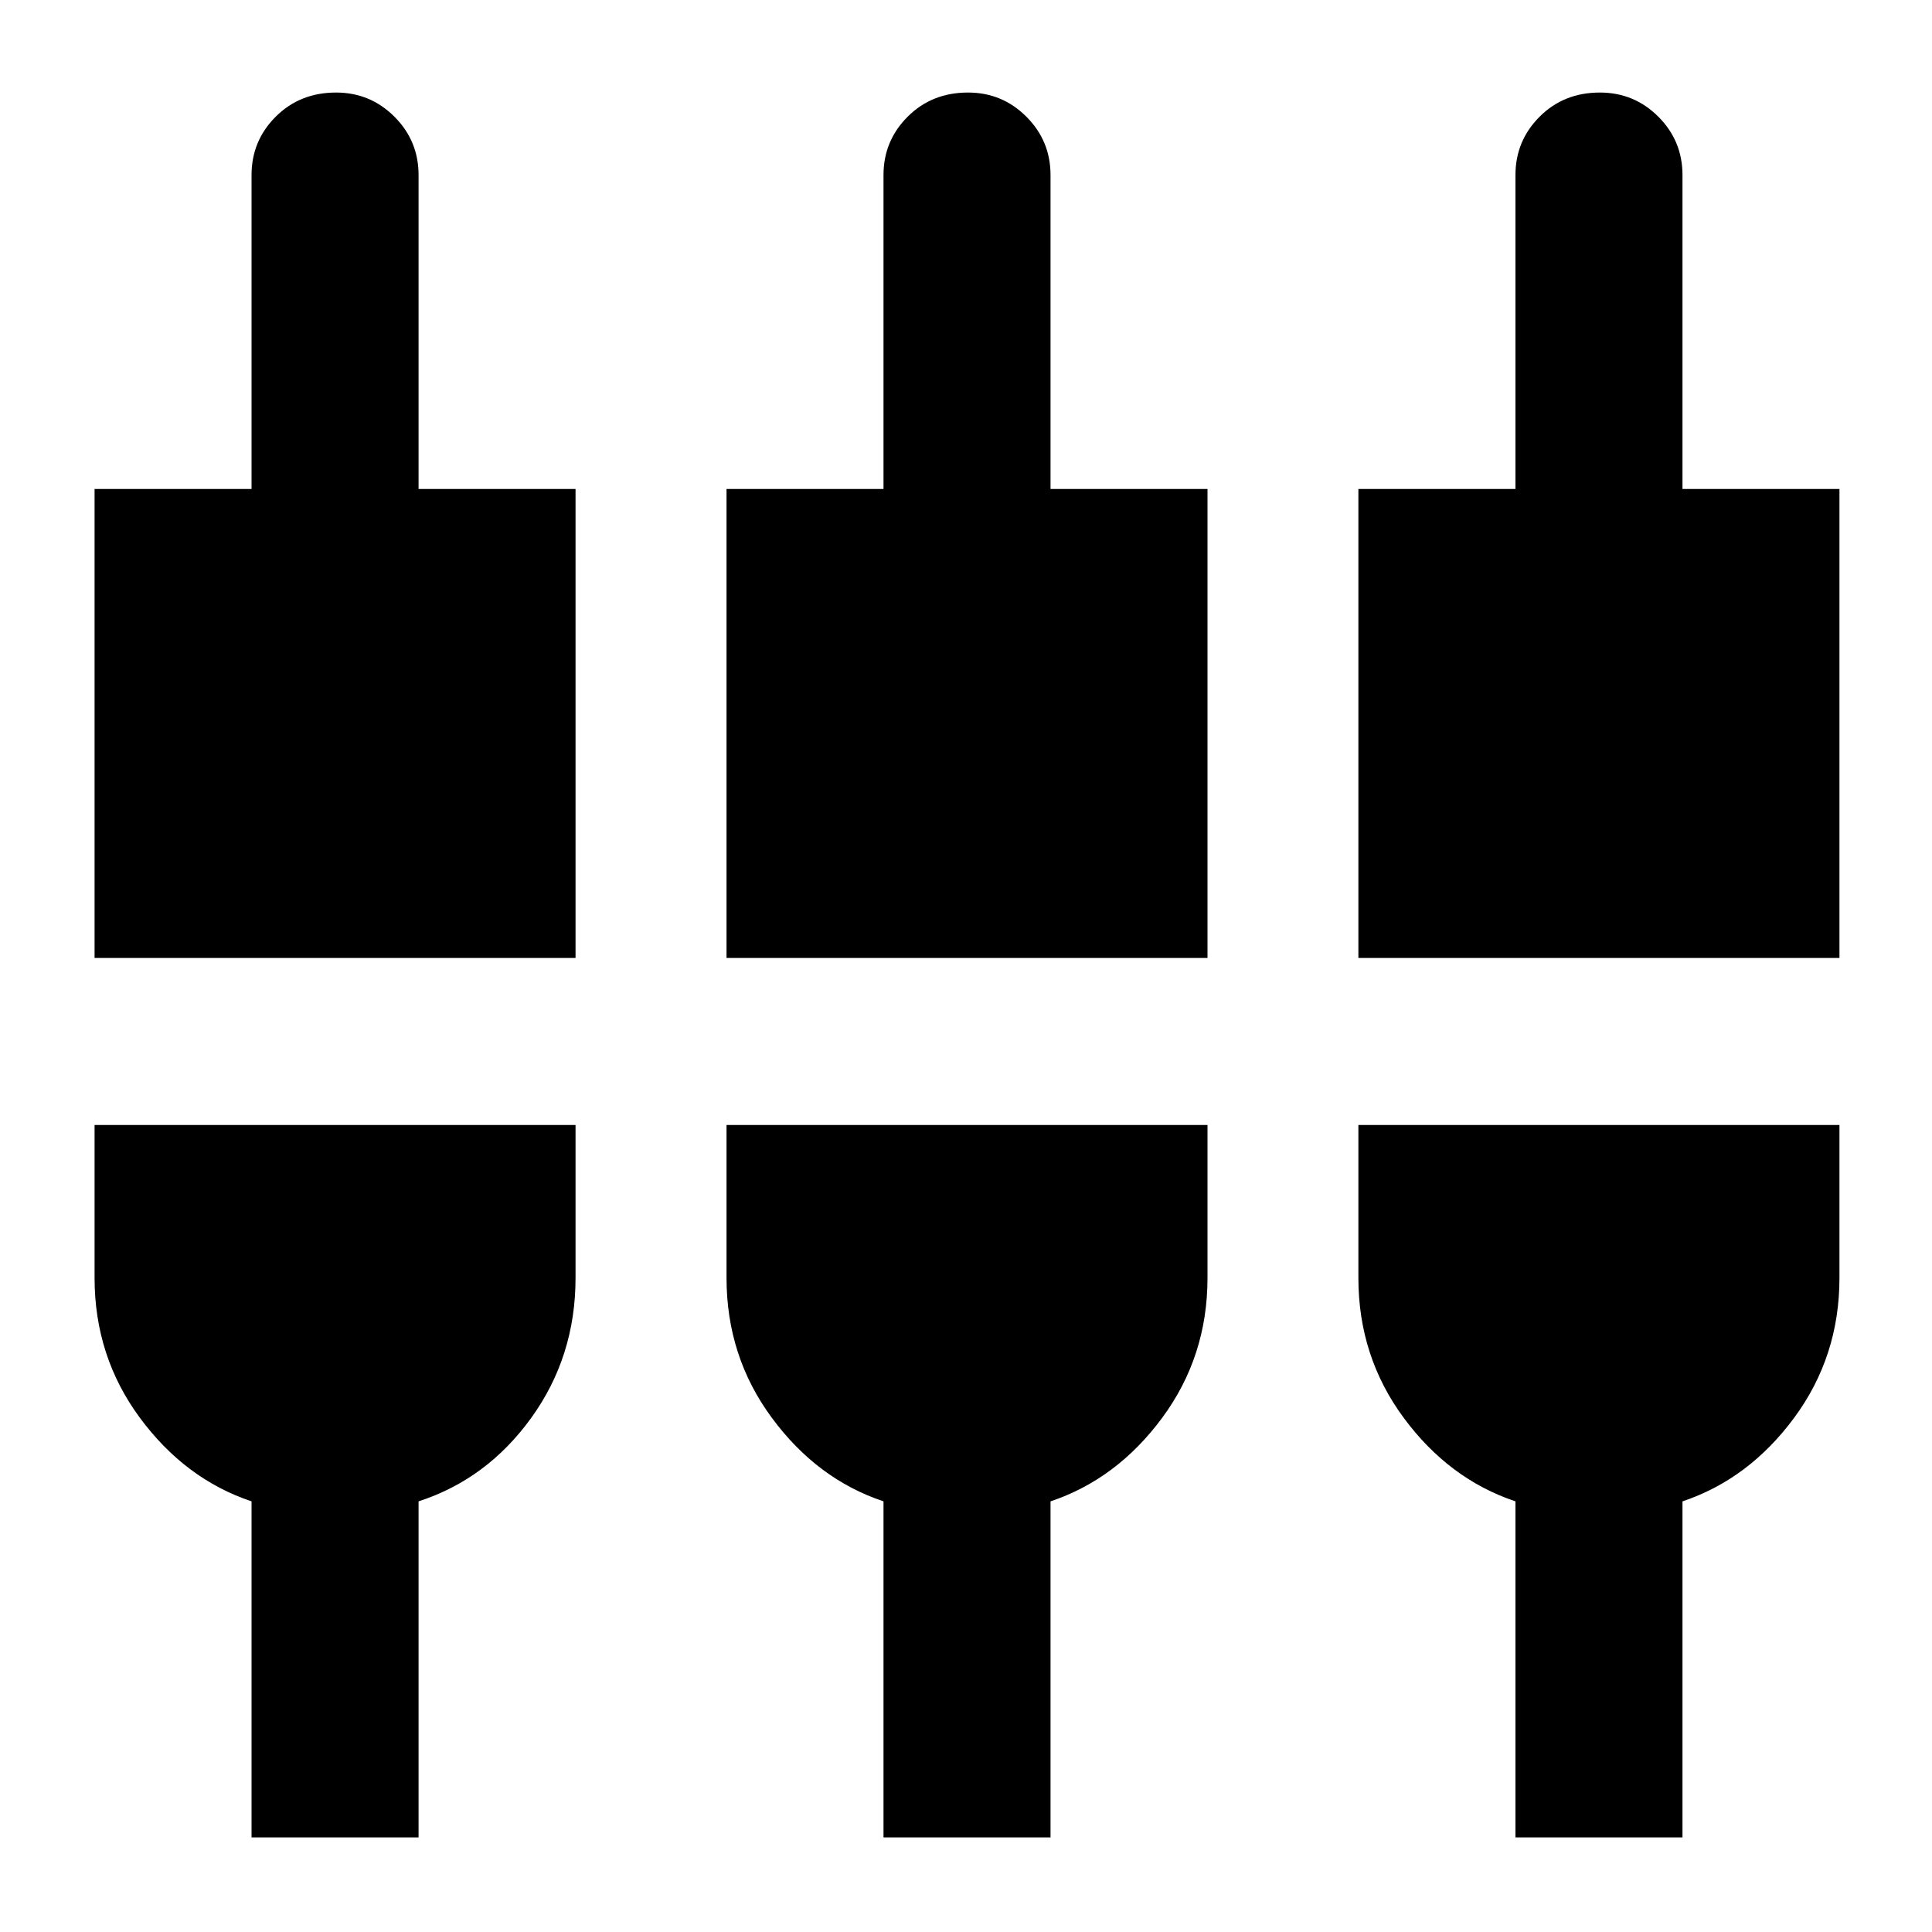 <svg xmlns="http://www.w3.org/2000/svg" height="20" width="20"><path d="M.979 9.917V5.062h1.625v-3.25q0-.354.25-.604t.625-.25q.354 0 .604.25t.25.604v3.25h1.625v4.855Zm1.625 9.104v-3.479q-.687-.23-1.156-.865-.469-.635-.469-1.448v-1.583h4.979v1.583q0 .813-.458 1.448t-1.167.865v3.479Zm4.917-9.104V5.062h1.625v-3.25q0-.354.25-.604t.625-.25q.354 0 .604.25t.25.604v3.25H12.5v4.855Zm1.625 9.104v-3.479q-.688-.23-1.156-.865-.469-.635-.469-1.448v-1.583H12.5v1.583q0 .813-.469 1.448t-1.156.865v3.479Zm4.916-9.104V5.062h1.626v-3.25q0-.354.25-.604t.624-.25q.355 0 .605.25t.25.604v3.25h1.625v4.855Zm1.626 9.104v-3.479q-.688-.23-1.157-.865-.469-.635-.469-1.448v-1.583h4.98v1.583q0 .813-.469 1.448t-1.156.865v3.479Z"/></svg>